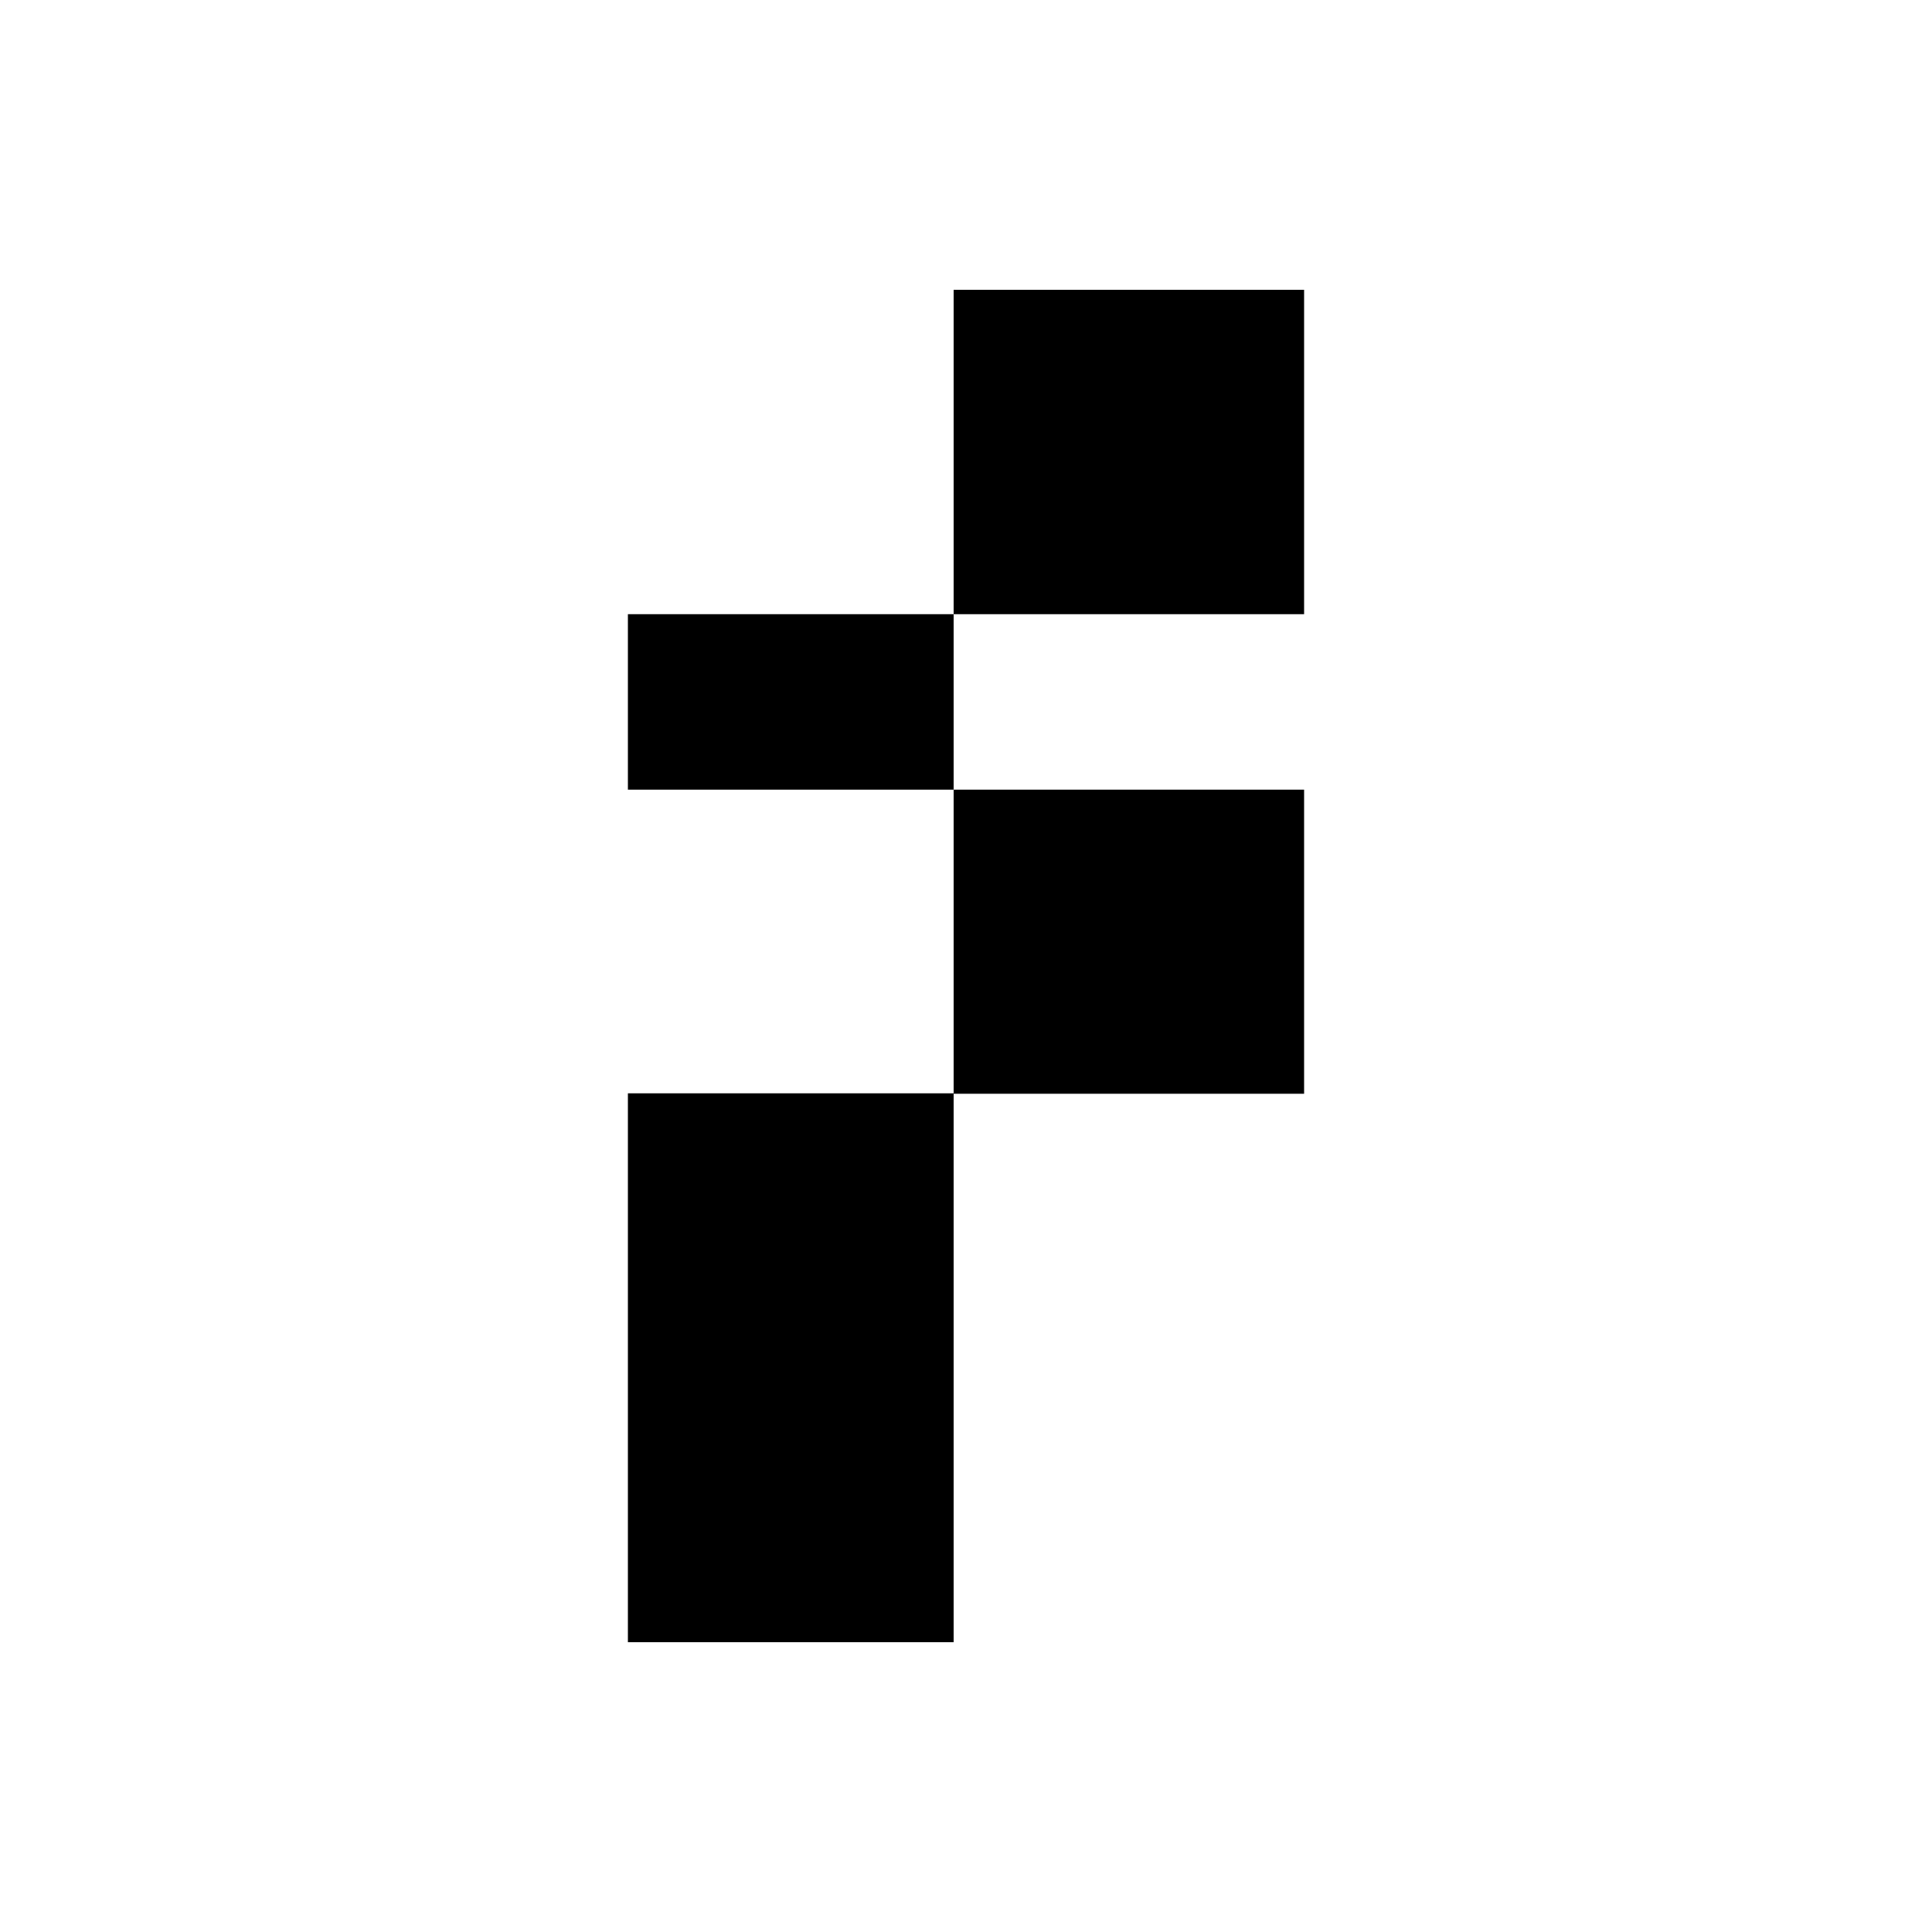 <svg xmlns="http://www.w3.org/2000/svg" width="40" height="40" fill="none"><path fill="#000" d="M27 6h-7.256v6.716H27zm-7.256 16.636H13V34h6.744zm0-9.92H13v3.633h6.744zM27 16.349h-7.256v6.296H27V16.35Z"/></svg>
